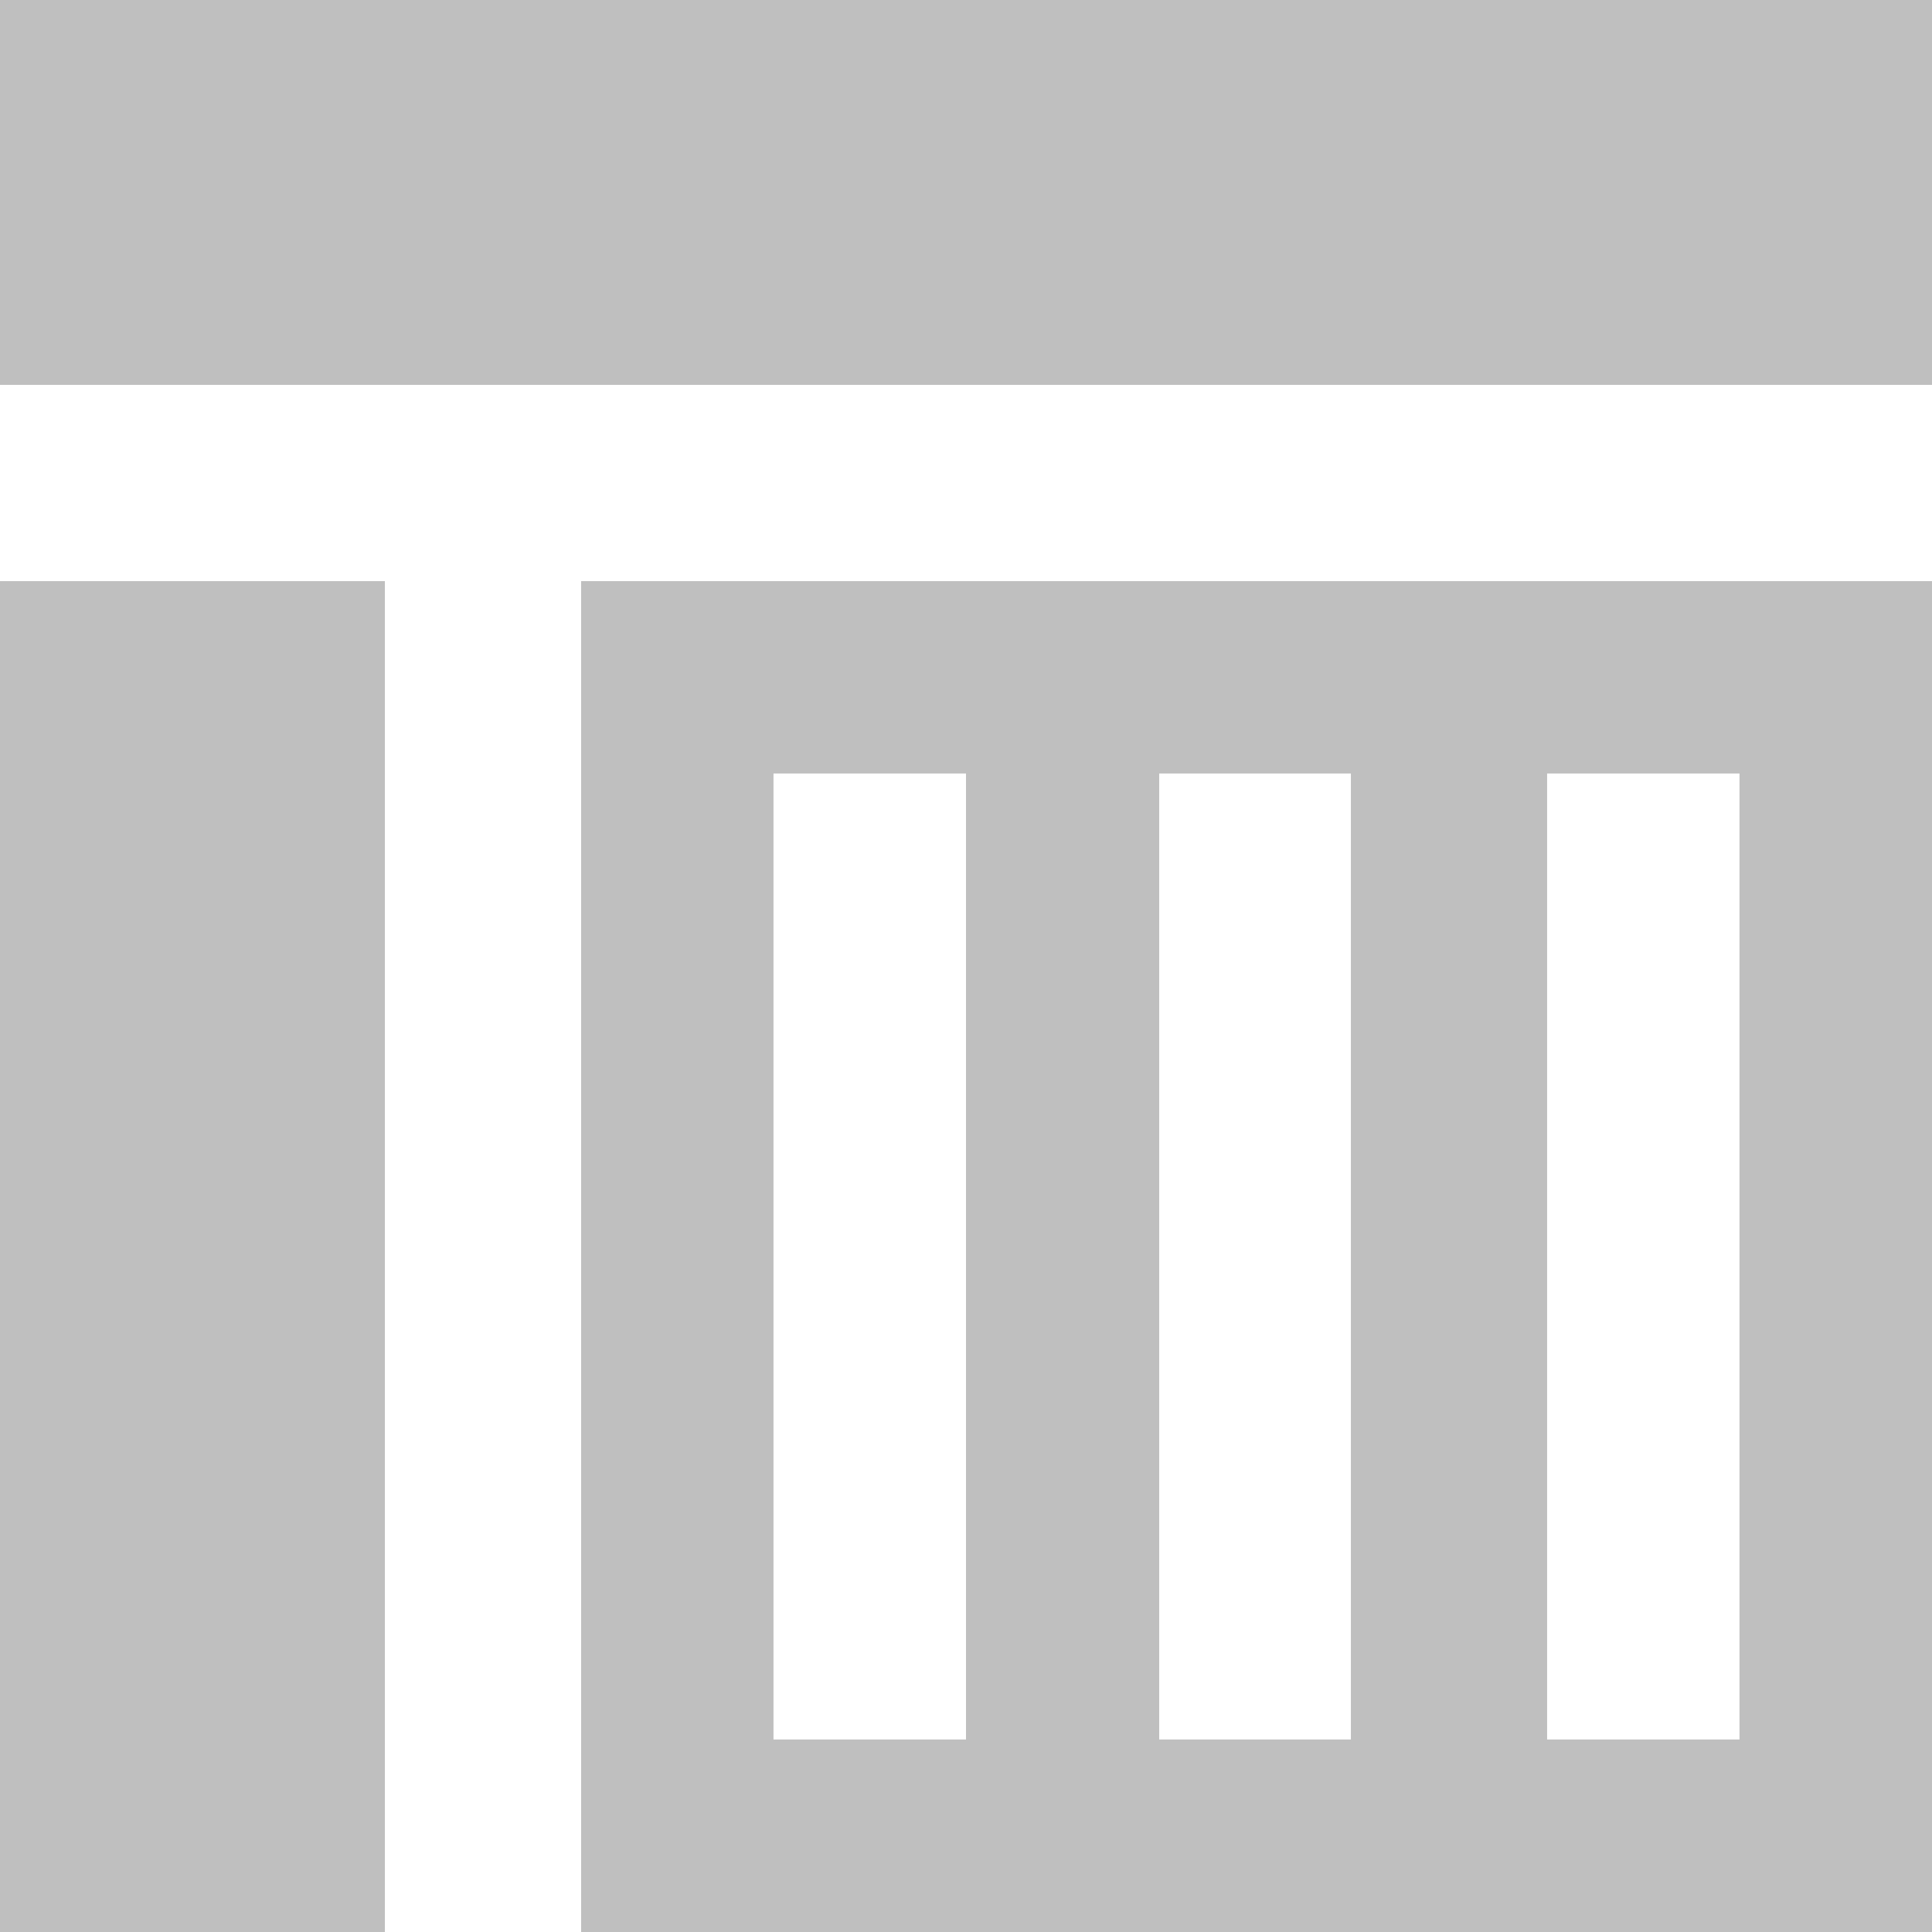 <svg xmlns="http://www.w3.org/2000/svg" xmlns:xlink="http://www.w3.org/1999/xlink" width="14" height="14" viewBox="0 0 14 14">
  <defs>
    <style>
      .cls-1 {
        fill: #bfbfbf;
        fill-rule: evenodd;
        filter: url(#filter);
      }
    </style>
    <filter id="filter" x="479" y="227" width="14" height="14" filterUnits="userSpaceOnUse">
      <feFlood result="flood" flood-color="#666"/>
      <feComposite result="composite" operator="in" in2="SourceGraphic"/>
      <feBlend result="blend" in2="SourceGraphic"/>
    </filter>
  </defs>
  <path id="folder_nas.svg_folder_nas.png" data-name="folder_nas.svg, folder_nas.png" class="cls-1" d="M479,231.211h2.789V241H479v-9.789Zm4.211,0H493V241h-9.789v-9.789Zm4.184,1.394h1.394v7H487.4v-7Zm2.816,0h1.394v7h-1.394v-7Zm-5.606,0H486v7h-1.395v-7ZM479,227h14v2.789H479V227Z" transform="translate(-479 -227)"/>
</svg>
